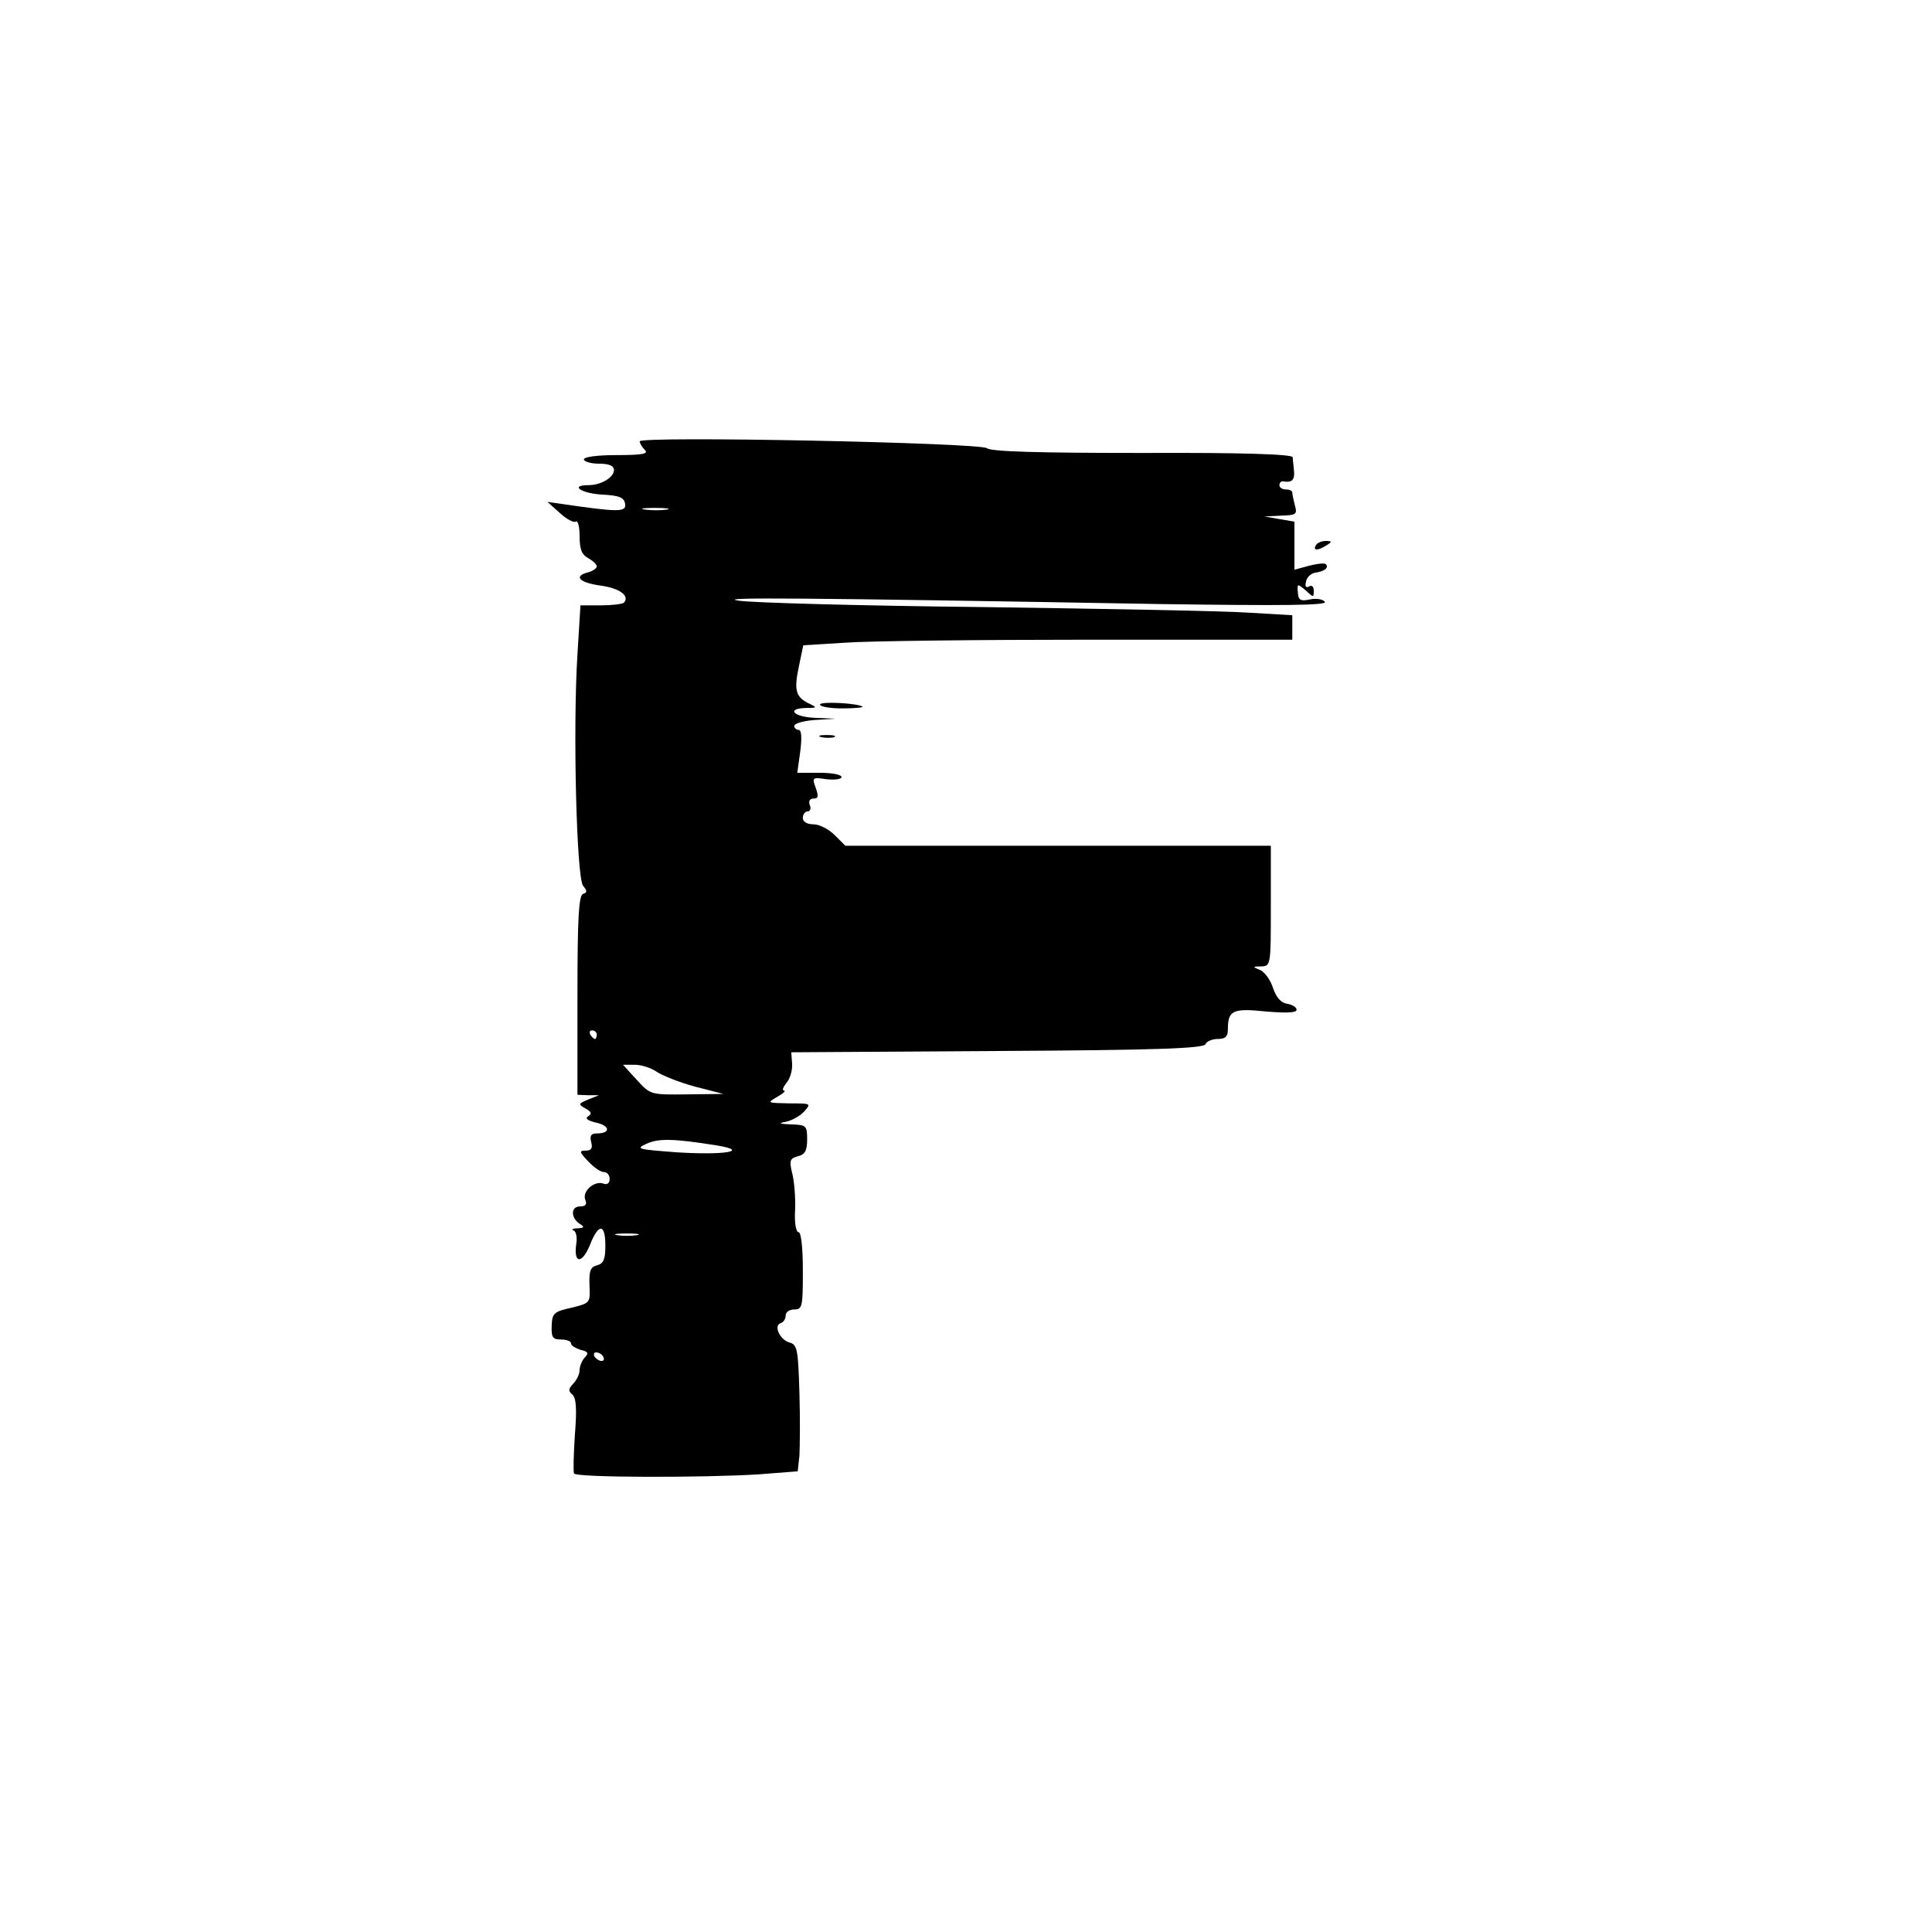 <?xml version="1.0" standalone="no"?>
<!DOCTYPE svg PUBLIC "-//W3C//DTD SVG 20010904//EN"
 "http://www.w3.org/TR/2001/REC-SVG-20010904/DTD/svg10.dtd">
<svg version="1.0" xmlns="http://www.w3.org/2000/svg"
 width="450pt" height="450pt" viewBox="0 0 450 450"
 preserveAspectRatio="xMidYMid meet">
<g transform="translate(0,450) scale(0.1,-0.1)"
fill="#000000" stroke="none">
<path d="M1490 3472 c0 -4 5 -13 12 -20 9 -9 -5 -12 -65 -12 -45 0 -77 -4 -77
-10 0 -5 16 -10 35 -10 24 0 35 -5 35 -15 0 -17 -30 -35 -59 -35 -45 0 -18
-19 31 -22 41 -2 52 -7 54 -22 3 -19 -16 -19 -146 0 l-35 5 28 -25 c16 -15 33
-24 38 -21 5 4 9 -12 9 -34 0 -30 5 -43 20 -51 11 -6 20 -15 20 -19 0 -5 -9
-11 -20 -14 -35 -9 -21 -24 29 -31 44 -6 69 -24 54 -40 -4 -3 -28 -6 -54 -6
l-47 0 -7 -114 c-11 -174 -2 -520 13 -539 10 -12 10 -16 0 -19 -10 -4 -13 -56
-13 -236 l0 -232 25 -1 25 0 -25 -10 c-23 -10 -24 -11 -6 -21 14 -8 15 -12 6
-18 -8 -5 -2 -10 19 -15 32 -7 34 -25 1 -25 -13 0 -17 -5 -13 -20 4 -15 0 -20
-13 -20 -15 0 -15 -3 6 -25 13 -14 29 -25 37 -25 7 0 13 -7 13 -16 0 -10 -6
-14 -14 -11 -21 8 -50 -17 -43 -37 5 -11 1 -16 -12 -16 -22 0 -22 -27 0 -41
11 -7 10 -9 -6 -10 -11 0 -15 -3 -9 -5 6 -2 9 -17 6 -33 -6 -45 14 -45 32 -1
20 51 36 51 36 -1 0 -32 -4 -42 -19 -46 -16 -4 -19 -13 -18 -46 2 -42 2 -42
-42 -53 -41 -9 -45 -13 -46 -42 -1 -27 2 -32 22 -32 13 0 23 -4 23 -9 0 -5 10
-11 22 -15 18 -4 20 -8 10 -18 -6 -6 -12 -20 -12 -29 0 -10 -7 -24 -15 -32
-11 -12 -12 -17 -2 -25 9 -8 11 -33 6 -94 -3 -46 -4 -86 -2 -90 5 -10 306 -10
431 -2 l90 7 4 36 c1 20 2 86 0 147 -3 101 -5 112 -23 117 -22 6 -38 39 -21
45 7 2 12 10 12 18 0 8 9 14 20 14 19 0 20 7 20 90 0 54 -4 90 -10 90 -6 0
-10 22 -8 53 1 28 -2 67 -7 85 -7 29 -5 34 14 39 16 4 21 13 21 39 0 32 -2 34
-37 35 -28 1 -31 3 -13 6 14 3 33 13 43 24 17 19 16 19 -35 19 -51 1 -52 1
-28 15 14 8 21 14 16 15 -5 0 -2 8 6 18 8 9 14 29 13 44 l-2 27 480 3 c373 2
481 6 485 16 2 6 15 12 28 12 18 0 24 5 24 23 0 44 12 49 89 41 48 -4 71 -3
71 4 0 6 -10 12 -22 14 -14 2 -25 14 -33 37 -6 19 -20 38 -31 42 -17 7 -17 8
4 8 22 1 22 3 22 141 l0 140 -495 0 -496 0 -25 25 c-14 14 -36 25 -49 25 -16
0 -25 6 -25 15 0 8 5 15 11 15 6 0 9 7 5 15 -3 9 0 15 9 15 11 0 12 5 5 25 -9
24 -8 25 25 20 19 -2 35 0 35 5 0 6 -23 10 -51 10 l-52 0 7 50 c4 32 3 50 -4
50 -5 0 -10 4 -10 9 0 6 21 12 48 14 l47 3 -47 2 c-50 2 -68 22 -20 23 26 0
26 1 5 11 -30 15 -34 31 -22 87 l10 48 97 6 c53 4 310 7 570 7 l472 0 0 29 0
28 -102 6 c-57 4 -335 9 -618 13 -283 3 -540 10 -570 15 -54 8 131 7 984 -8
286 -4 387 -3 382 5 -4 6 -19 9 -34 6 -23 -5 -28 -2 -29 16 -2 21 -1 21 18 5
18 -17 19 -17 19 -1 0 10 -5 14 -11 10 -7 -4 -10 0 -7 11 1 10 11 19 21 21 22
3 33 12 25 20 -4 3 -21 1 -40 -4 l-33 -9 0 56 0 56 -35 6 -35 6 39 2 c35 1 38
3 32 24 -3 12 -6 25 -6 30 0 4 -7 7 -15 7 -8 0 -15 4 -15 10 0 5 3 9 8 9 21
-4 28 3 26 24 -1 12 -3 27 -3 32 -1 7 -115 11 -349 10 -242 0 -353 3 -363 11
-17 13 -809 29 -809 16z m63 -159 c-13 -2 -35 -2 -50 0 -16 2 -5 4 22 4 28 0
40 -2 28 -4z m-163 -1223 c0 -5 -2 -10 -4 -10 -3 0 -8 5 -11 10 -3 6 -1 10 4
10 6 0 11 -4 11 -10z m139 -86 c13 -9 53 -25 90 -35 l66 -17 -85 -1 c-85 -1
-85 -1 -117 34 l-32 35 27 0 c15 0 38 -7 51 -16z m141 -172 c78 -13 17 -23
-93 -16 -93 7 -97 8 -71 20 28 13 64 12 164 -4z m-187 -209 c-13 -2 -33 -2
-45 0 -13 2 -3 4 22 4 25 0 35 -2 23 -4z m-78 -283 c3 -5 2 -10 -4 -10 -5 0
-13 5 -16 10 -3 6 -2 10 4 10 5 0 13 -4 16 -10z"/>
<path d="M3065 3230 c-8 -13 5 -13 25 0 13 8 13 10 -2 10 -9 0 -20 -4 -23 -10z"/>
<path d="M1910 2859 c0 -5 23 -9 52 -9 28 0 49 2 47 4 -9 8 -99 13 -99 5z"/>
<path d="M1913 2783 c9 -2 23 -2 30 0 6 3 -1 5 -18 5 -16 0 -22 -2 -12 -5z"/>
</g>
</svg>
